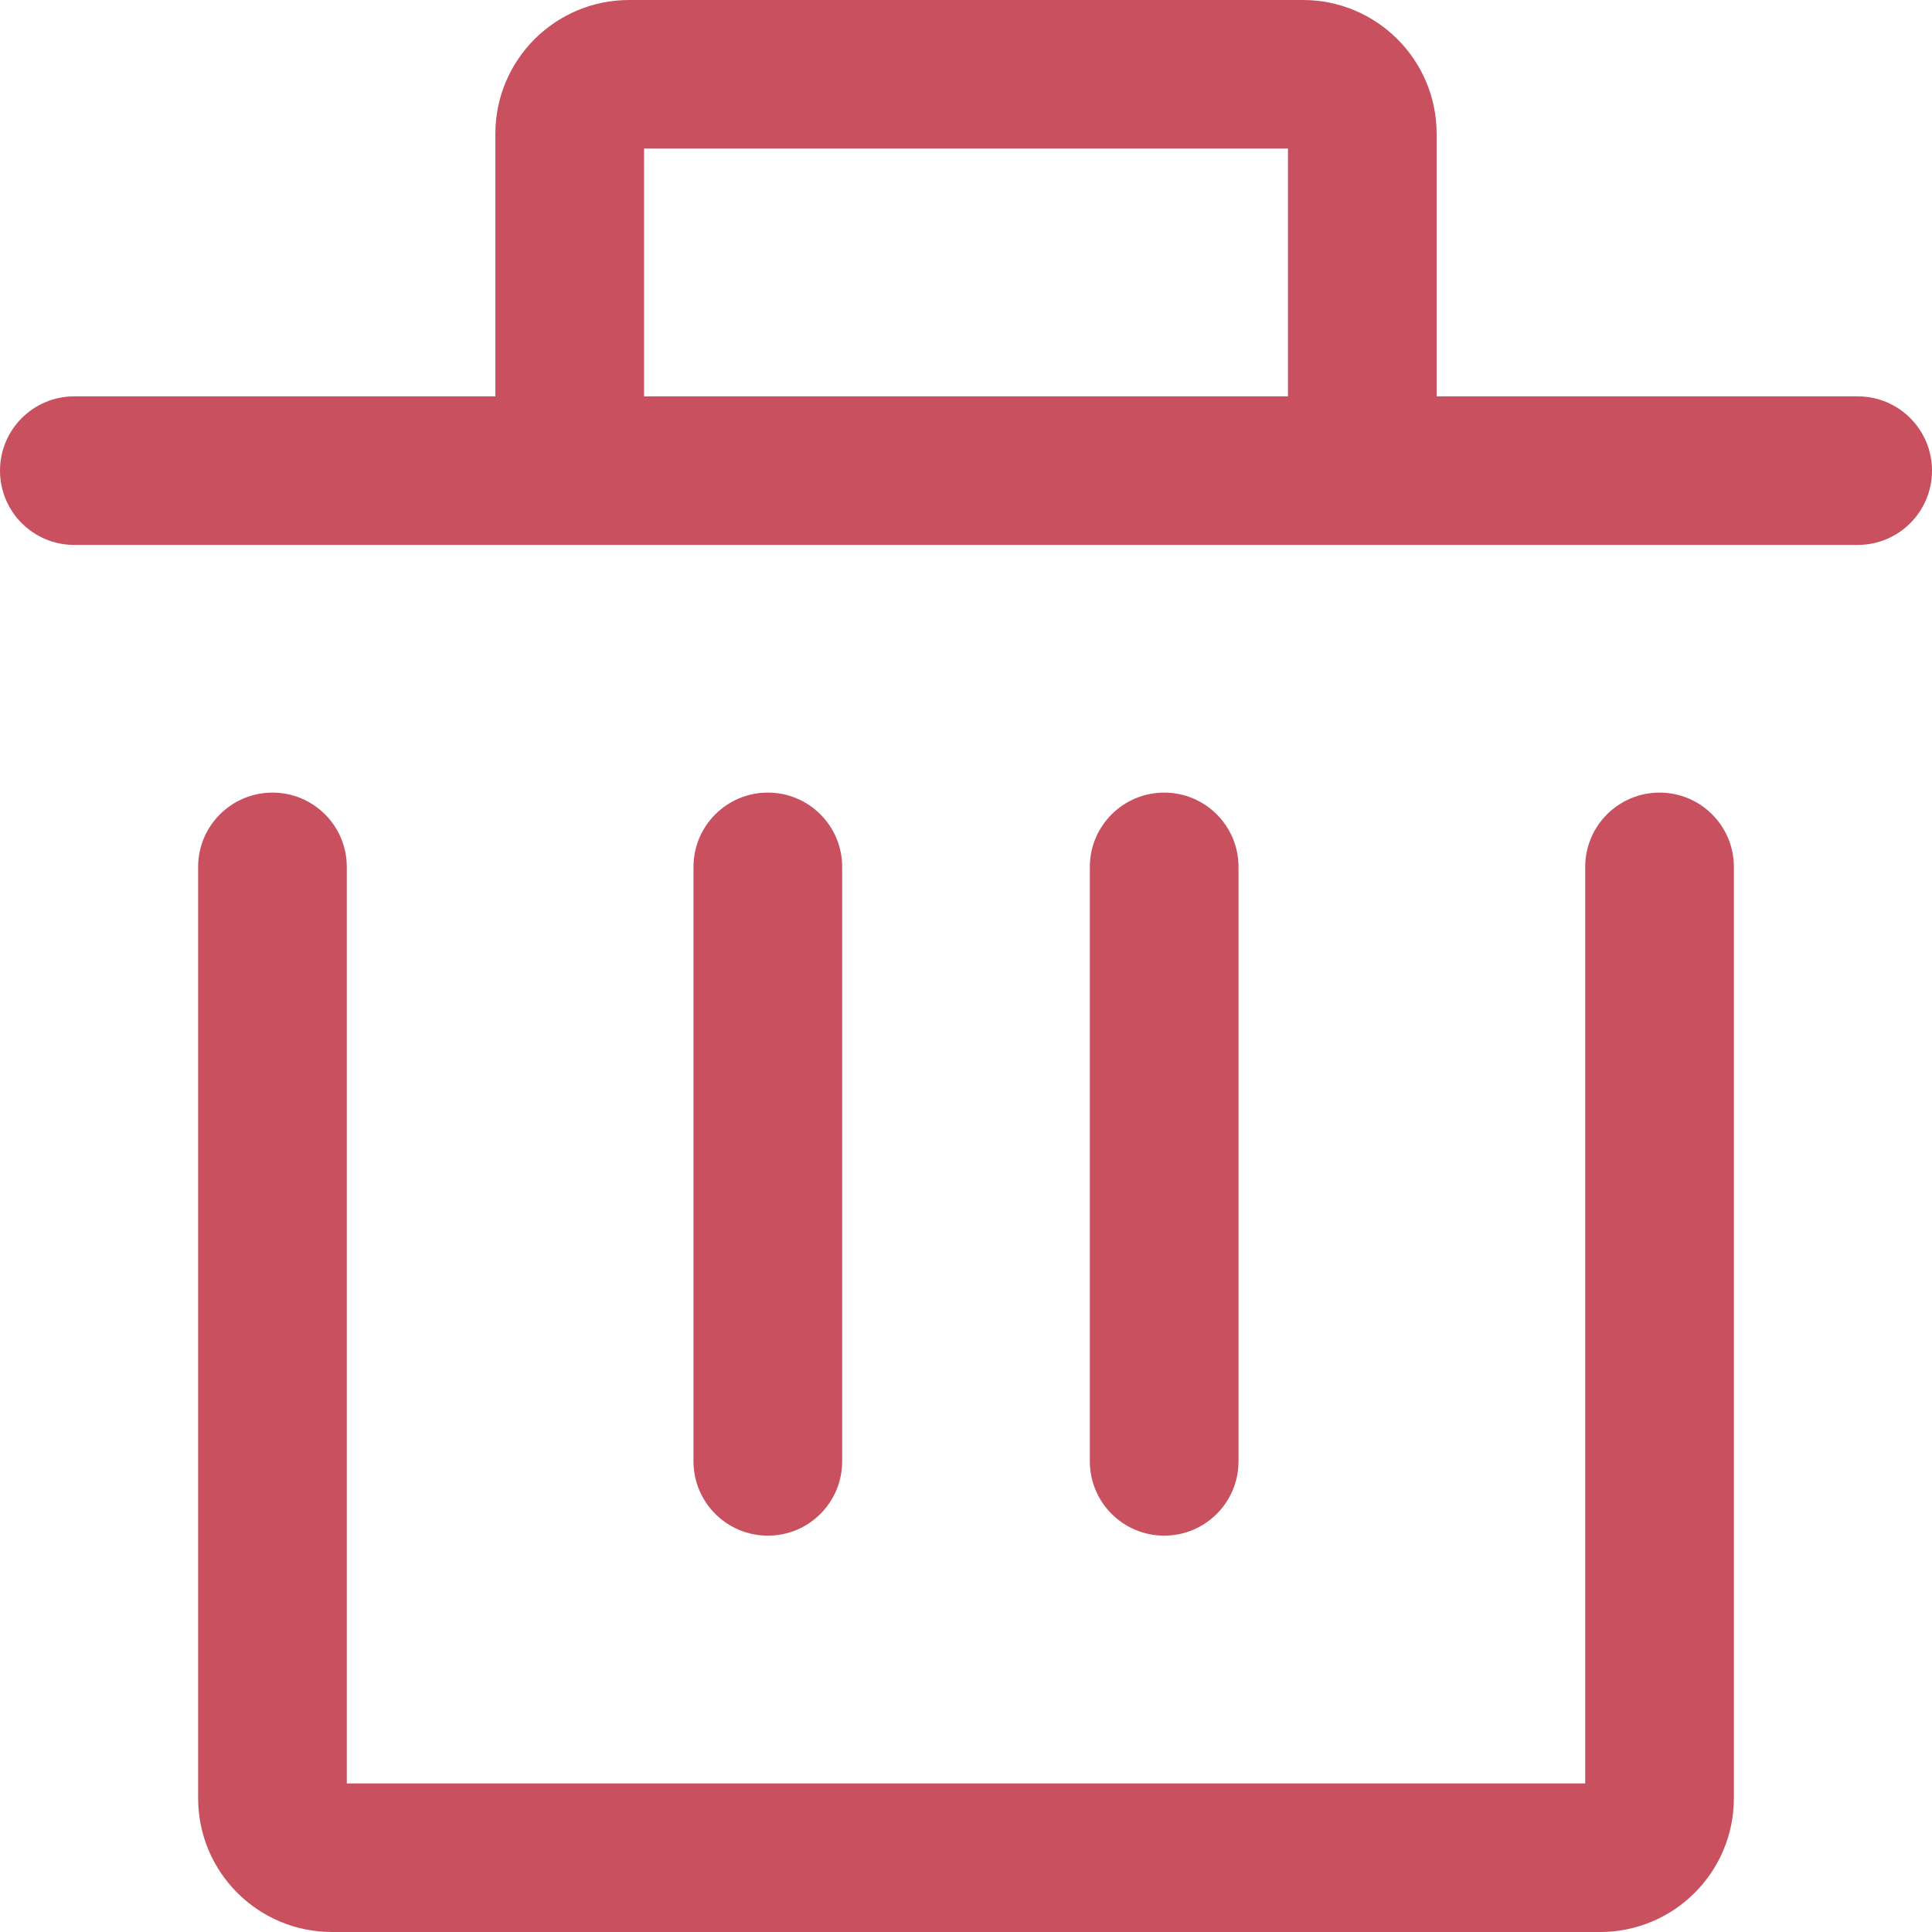 <svg width="20" height="20" viewBox="0 0 20 20" fill="none" xmlns="http://www.w3.org/2000/svg">
    <path fill-rule="evenodd" clip-rule="evenodd" d="M2.821 8.205C3.245 8.205 3.59 8.549 3.59 8.974V18.462H16.41V8.974C16.41 8.549 16.755 8.205 17.18 8.205C17.604 8.205 17.949 8.549 17.949 8.974V18.615C17.949 19.38 17.329 20 16.564 20H3.436C2.671 20 2.051 19.38 2.051 18.615V8.974C2.051 8.549 2.396 8.205 2.821 8.205Z" fill="#C9505F"/>
    <path fill-rule="evenodd" clip-rule="evenodd" d="M7.949 8.205C8.374 8.205 8.718 8.549 8.718 8.974V15.128C8.718 15.553 8.374 15.897 7.949 15.897C7.524 15.897 7.179 15.553 7.179 15.128V8.974C7.179 8.549 7.524 8.205 7.949 8.205Z" fill="#C9505F"/>
    <path fill-rule="evenodd" clip-rule="evenodd" d="M12.052 8.205C12.476 8.205 12.821 8.549 12.821 8.974V15.128C12.821 15.553 12.476 15.897 12.052 15.897C11.627 15.897 11.282 15.553 11.282 15.128V8.974C11.282 8.549 11.627 8.205 12.052 8.205Z" fill="#C9505F"/>
    <path fill-rule="evenodd" clip-rule="evenodd" d="M6.667 1.538V4.103H13.333V1.538H6.667ZM14.872 4.103V1.385C14.872 0.62 14.252 0 13.487 0H6.513C5.748 0 5.128 0.62 5.128 1.385V4.103H0.769C0.344 4.103 0 4.447 0 4.872C0 5.297 0.344 5.641 0.769 5.641H19.231C19.656 5.641 20 5.297 20 4.872C20 4.447 19.656 4.103 19.231 4.103H14.872Z" fill="#C9505F"/>
</svg>
